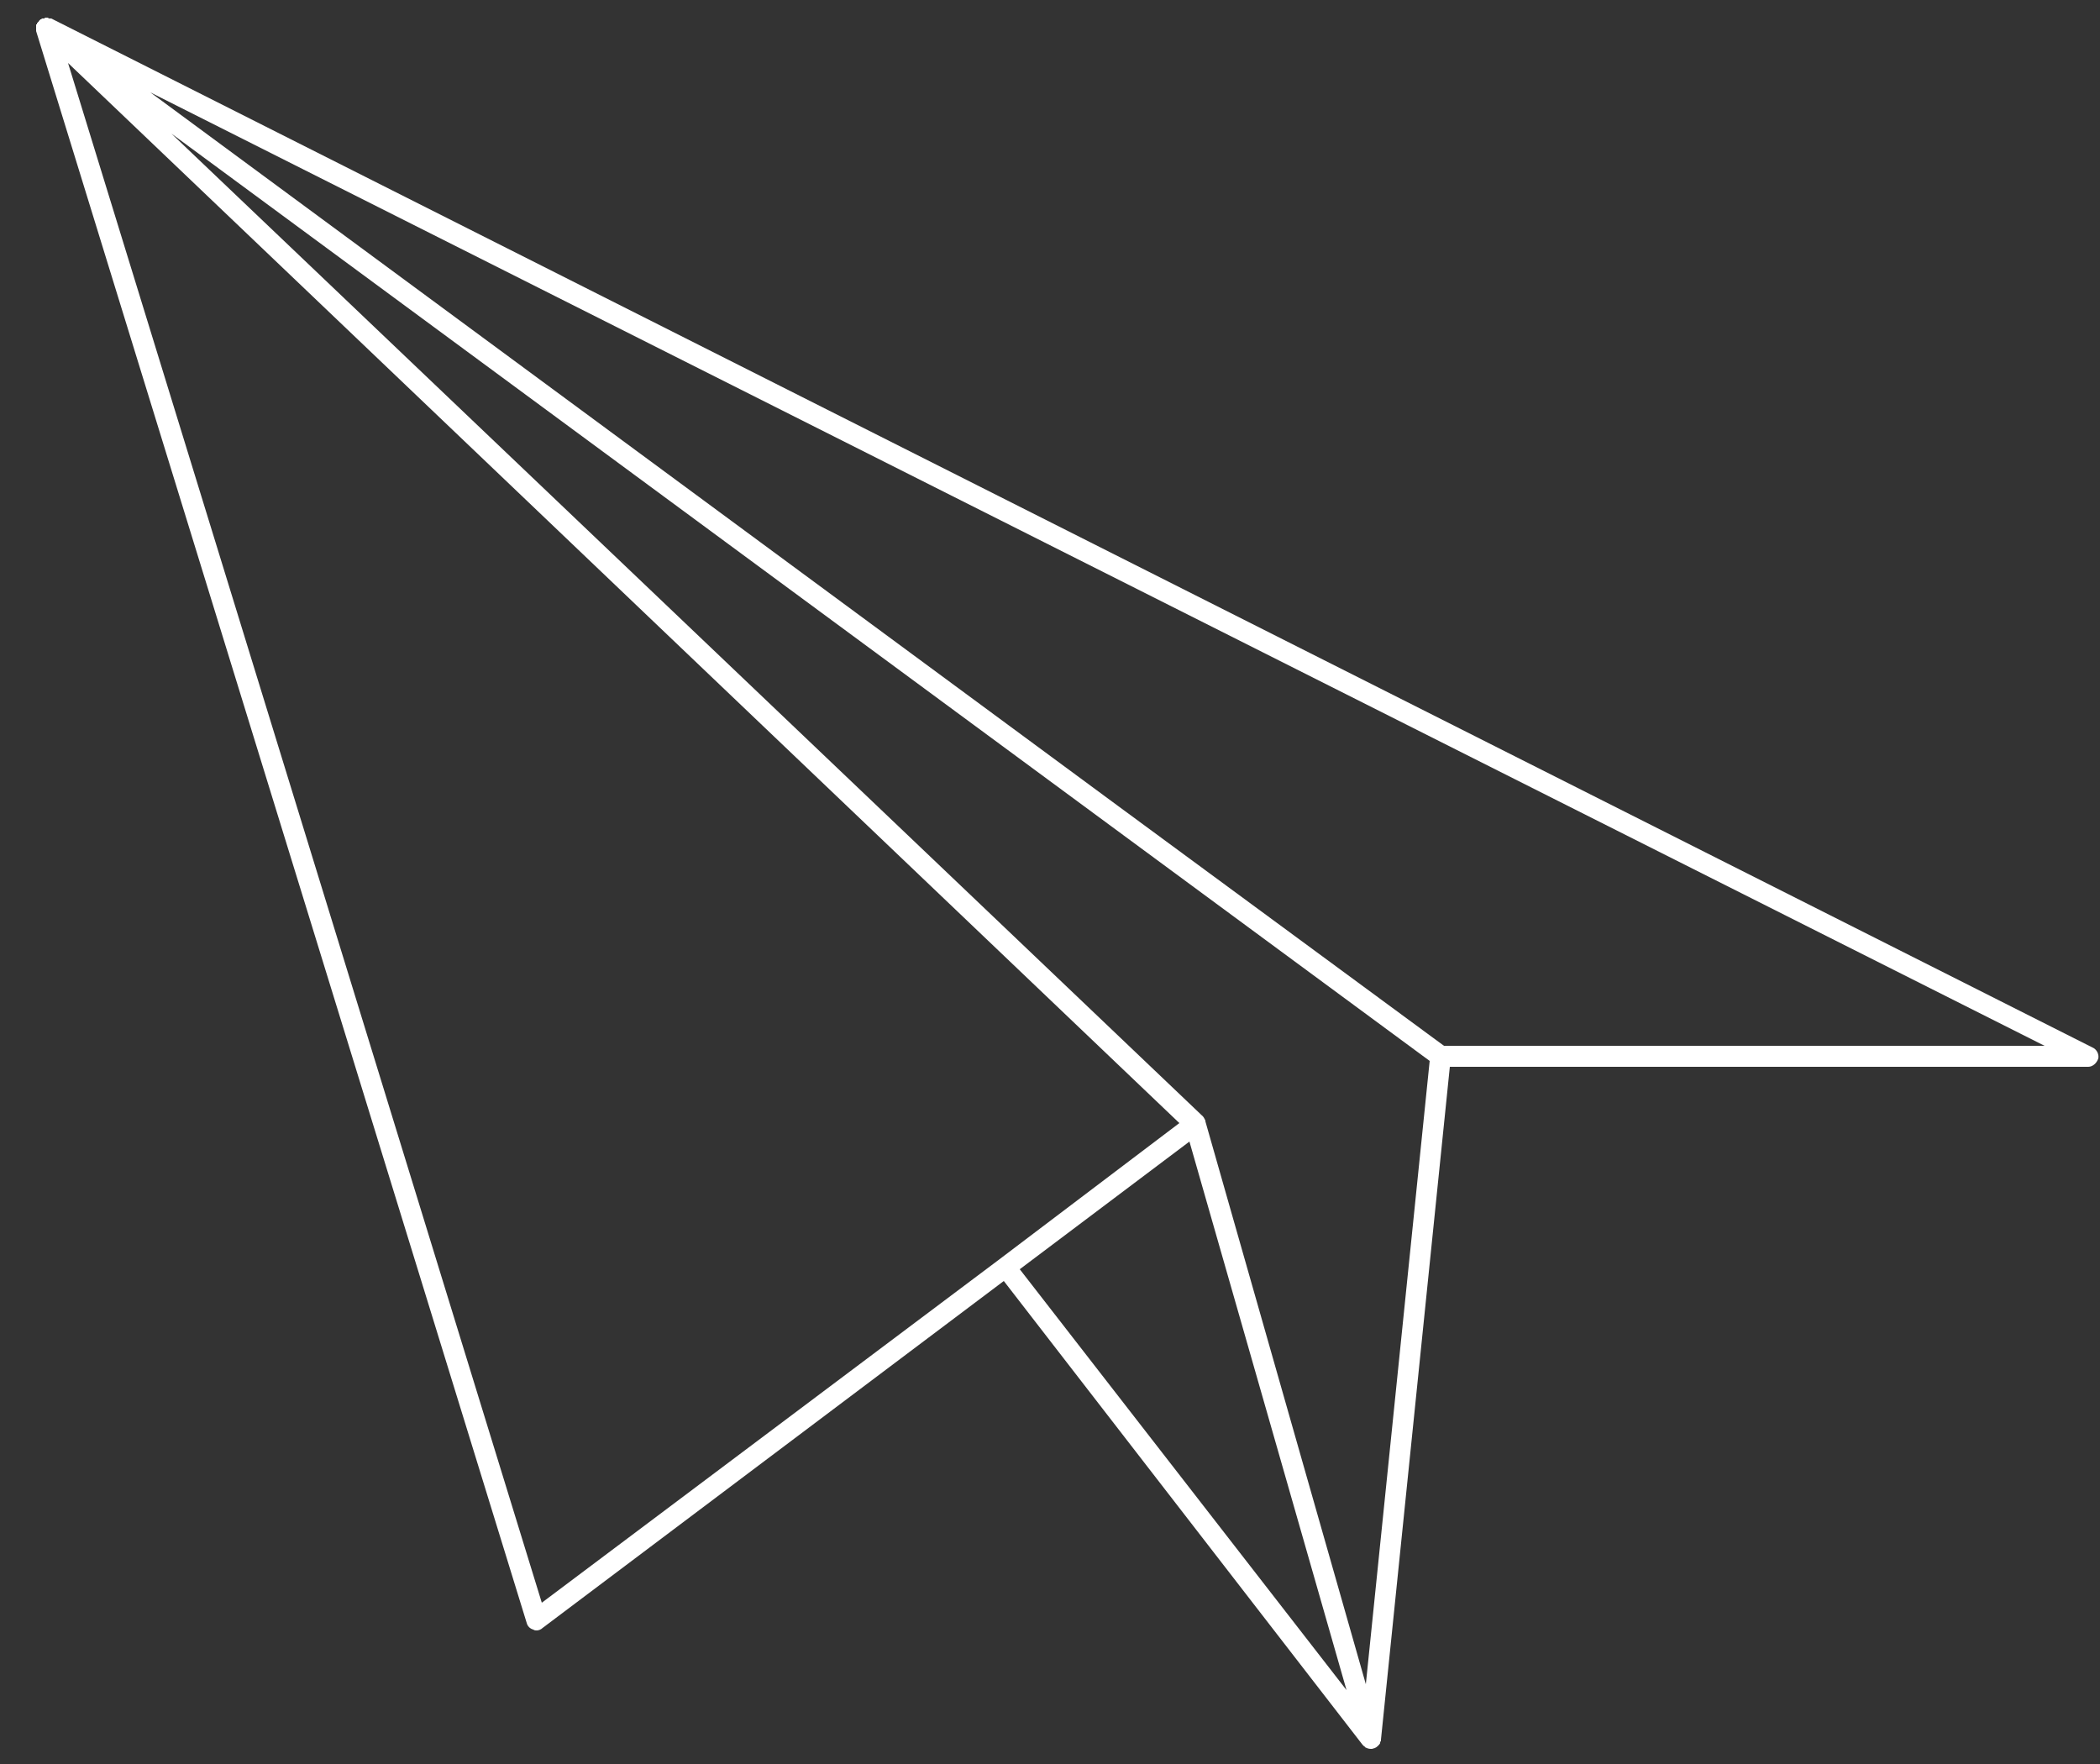 <svg version="1.2" baseProfile="tiny-ps" xmlns="http://www.w3.org/2000/svg" viewBox="0 0 25 21" width="25" height="21">
	<rect x="0" y="0" width="25" height="21" fill="#333333" stroke="none"/>
	<title>Layer 1</title>
	<style>
		tspan { white-space:pre }
		.shp0 { fill: #ffffff } 
	</style>
	<g id="Layer 1">
		<g id="&lt;Group&gt;">
			<g id="&lt;Group&gt;">
				<path id="&lt;Compound Path&gt;" fill-rule="evenodd" class="shp0" d="M0.43 0.33C0.43 0.33 0.43 0.33 0.43 0.32C0.43 0.32 0.43 0.31 0.43 0.31C0.43 0.3 0.43 0.3 0.43 0.29C0.43 0.29 0.43 0.29 0.43 0.29C0.43 0.29 0.44 0.29 0.44 0.29C0.44 0.29 0.44 0.28 0.44 0.28C0.44 0.28 0.44 0.27 0.45 0.27C0.45 0.27 0.45 0.27 0.45 0.26C0.45 0.26 0.45 0.26 0.46 0.26C0.46 0.26 0.46 0.26 0.46 0.26C0.46 0.25 0.46 0.25 0.46 0.25C0.46 0.25 0.46 0.25 0.46 0.25C0.46 0.25 0.47 0.25 0.47 0.24C0.47 0.24 0.48 0.24 0.48 0.23C0.48 0.23 0.48 0.23 0.49 0.23C0.49 0.23 0.49 0.23 0.49 0.23C0.49 0.23 0.49 0.23 0.5 0.22C0.5 0.22 0.5 0.22 0.51 0.22C0.51 0.22 0.52 0.22 0.53 0.22C0.53 0.21 0.54 0.21 0.54 0.21C0.55 0.21 0.55 0.21 0.55 0.21C0.56 0.21 0.56 0.21 0.56 0.21C0.56 0.21 0.56 0.21 0.57 0.21C0.57 0.21 0.57 0.21 0.57 0.21C0.58 0.22 0.58 0.22 0.59 0.22C0.59 0.22 0.59 0.22 0.6 0.22C0.6 0.22 0.6 0.22 0.61 0.22L24.91 12.47C24.96 12.49 24.99 12.55 24.98 12.6C24.96 12.66 24.91 12.7 24.86 12.7L17.26 12.7L16.44 20.71C16.44 20.72 16.44 20.72 16.44 20.73C16.43 20.73 16.43 20.74 16.43 20.75C16.43 20.76 16.42 20.76 16.42 20.77C16.41 20.77 16.41 20.78 16.41 20.78C16.4 20.79 16.39 20.79 16.39 20.8C16.38 20.8 16.38 20.8 16.37 20.81C16.37 20.81 16.37 20.81 16.37 20.81C16.36 20.81 16.34 20.82 16.33 20.82C16.33 20.82 16.32 20.82 16.32 20.82L16.32 20.82C16.32 20.82 16.32 20.82 16.32 20.82C16.29 20.82 16.27 20.81 16.25 20.8C16.25 20.79 16.24 20.79 16.24 20.79C16.23 20.78 16.23 20.78 16.22 20.77L11.95 15.25L6.46 19.38C6.44 19.4 6.41 19.41 6.39 19.41C6.38 19.41 6.36 19.41 6.35 19.4C6.31 19.39 6.28 19.36 6.27 19.32L0.43 0.37C0.43 0.37 0.43 0.37 0.43 0.36C0.43 0.36 0.43 0.35 0.43 0.35C0.43 0.35 0.43 0.34 0.43 0.34C0.43 0.34 0.43 0.34 0.43 0.33ZM14.35 13.34C14.35 13.34 14.35 13.34 14.35 13.35L16.26 20.05L17.02 12.63L2.04 1.59L14.32 13.29C14.33 13.3 14.34 13.32 14.35 13.34ZM1.79 1.1L13.29 9.58L17.19 12.45L24.34 12.45L1.79 1.1ZM16.03 20.12L14.16 13.59L12.14 15.11L16.03 20.12ZM6.45 19.08L11.9 14.99C11.9 14.99 11.9 14.99 11.9 14.99C11.9 14.99 11.9 14.99 11.9 14.99L14.04 13.37L7.77 7.39L0.81 0.75L6.45 19.08Z" />
			</g>
		</g>
	</g>
</svg>